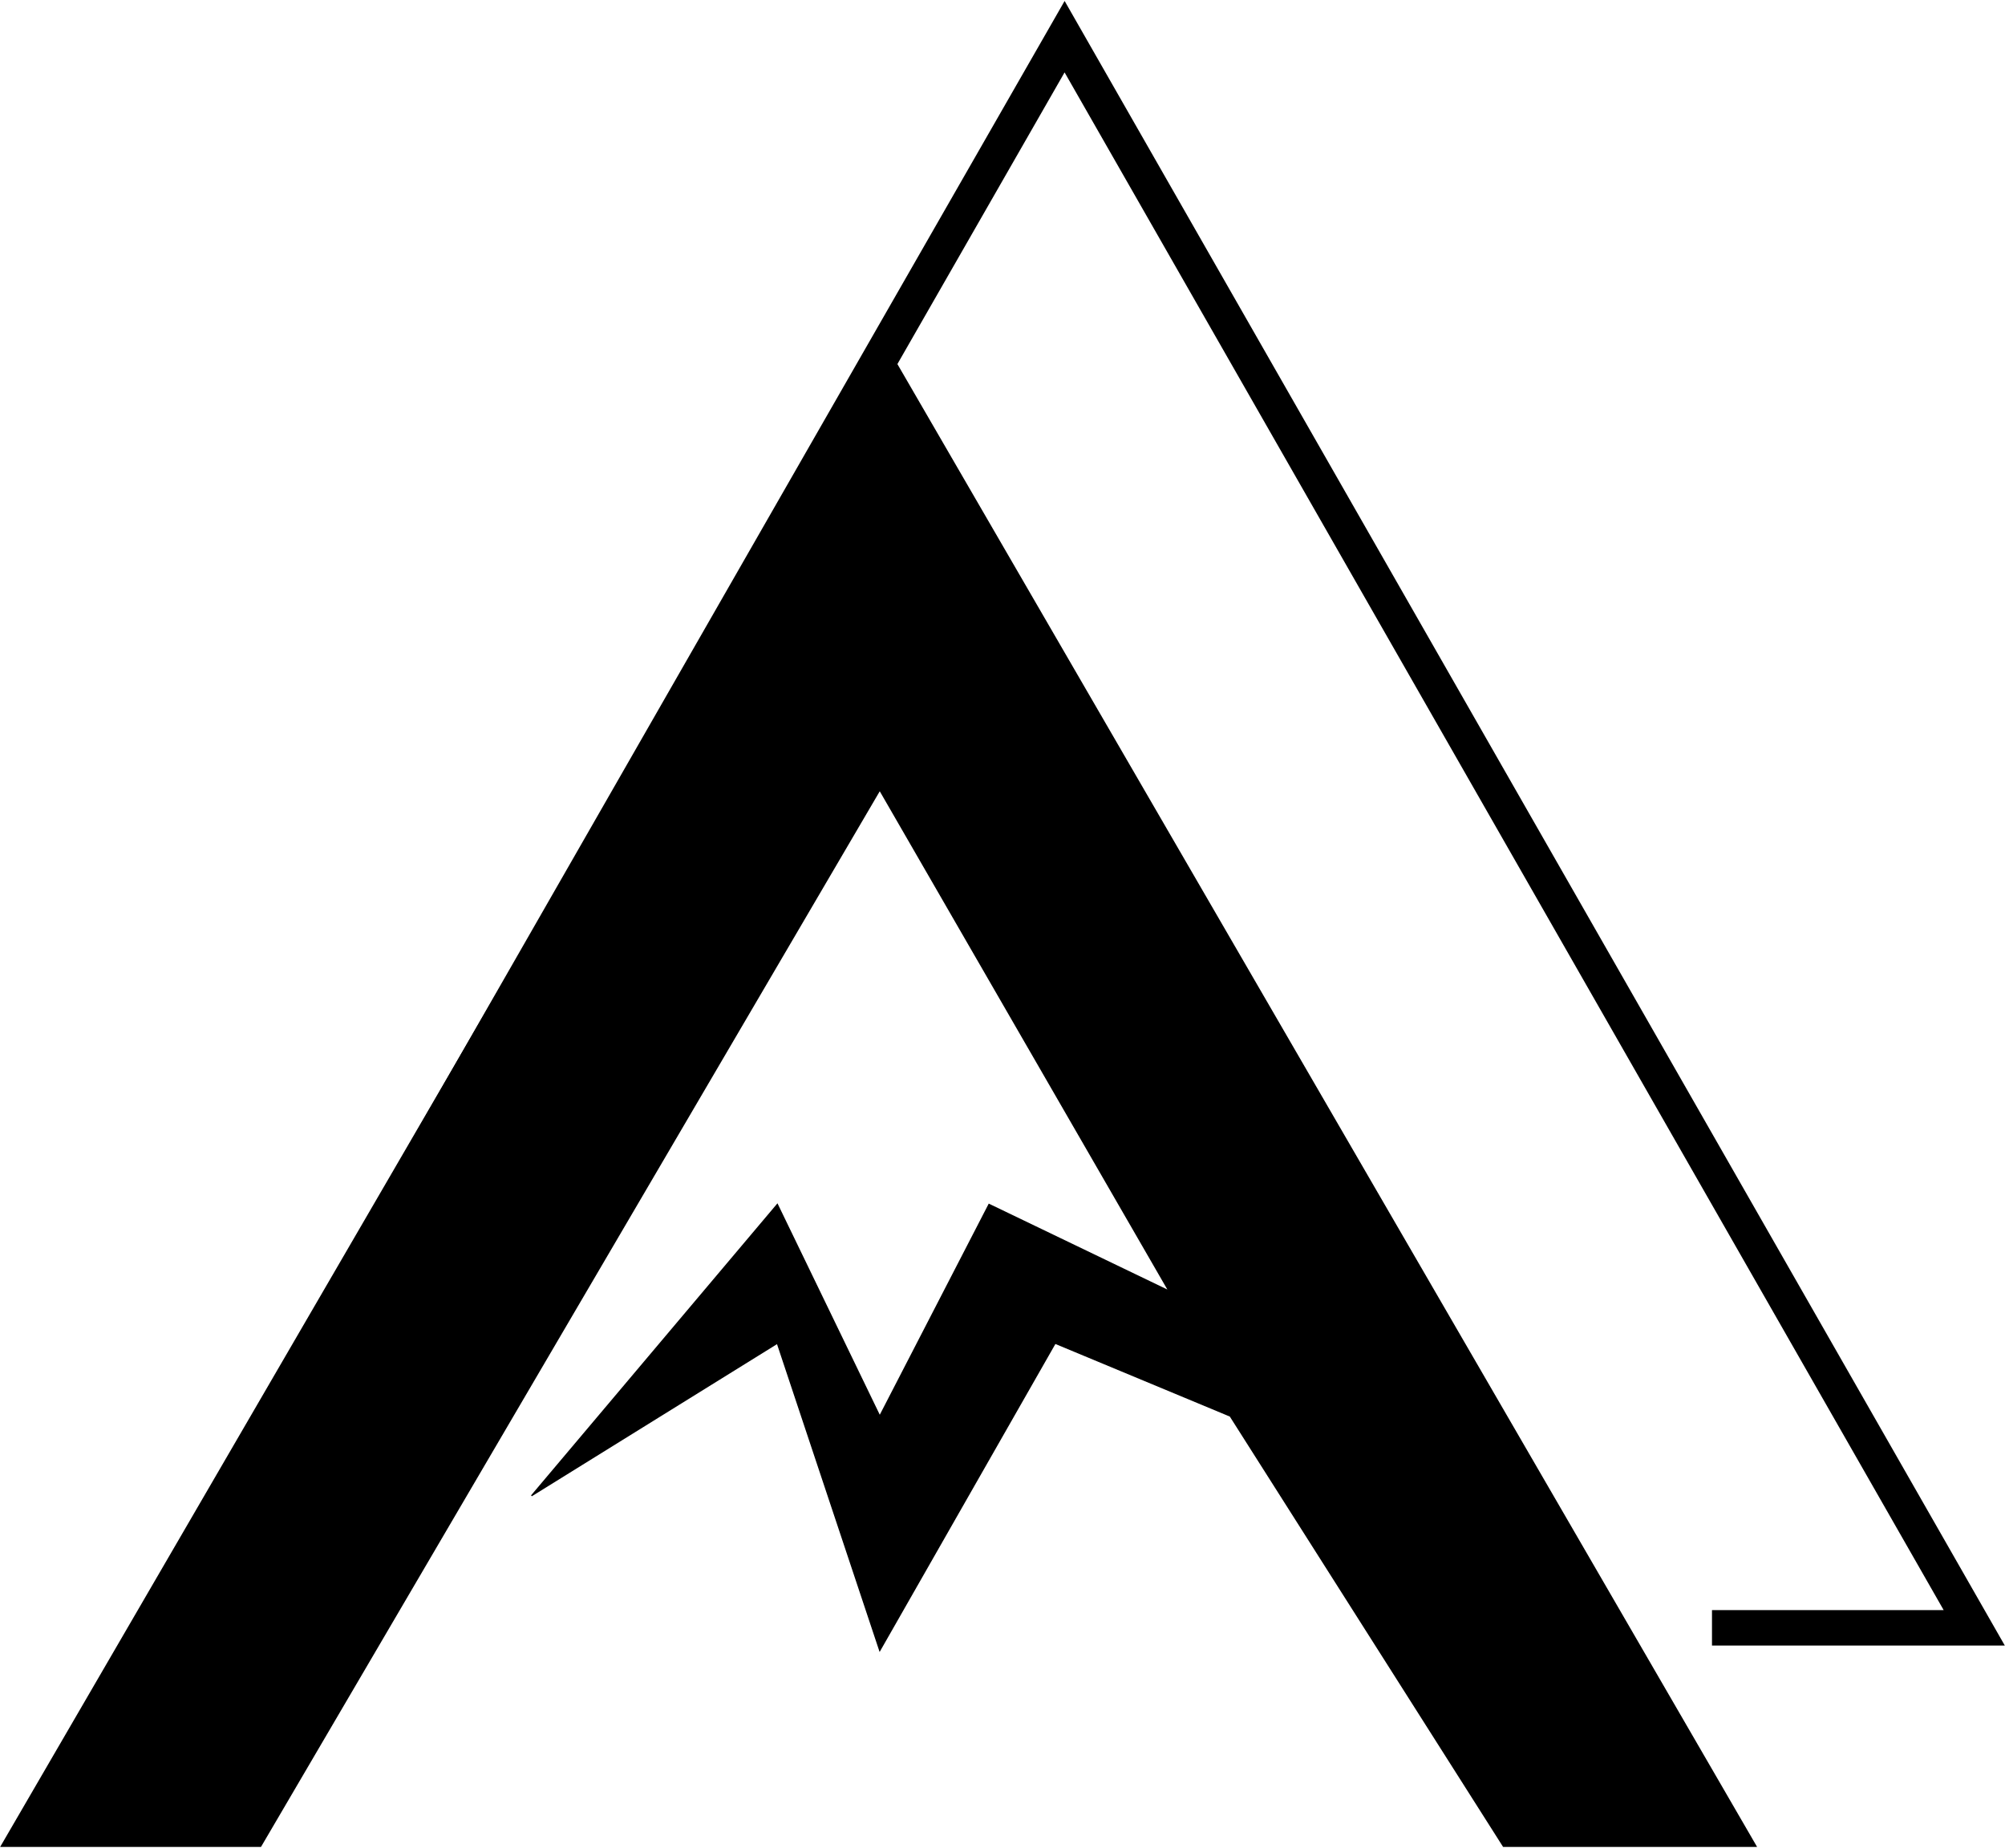 <svg width="1695" height="1562" viewBox="0 0 1695 1562" fill="none" xmlns="http://www.w3.org/2000/svg">
<path d="M1 1560.69L743.736 283.025L1484.55 1560.69H1270.96L1040 1197.01L892 1135.44L743.736 1395.21L657.148 1135.44L449.336 1264.36L657.148 1018.06L743.736 1197.01L836.097 1018.06L988.108 1091.18L743.736 667.863L220.357 1560.69H1Z" fill="black" stroke="black"/>
<path d="M129 1376L899.999 31L1669 1376H1447.29" stroke="black" stroke-width="30"/>
</svg>
